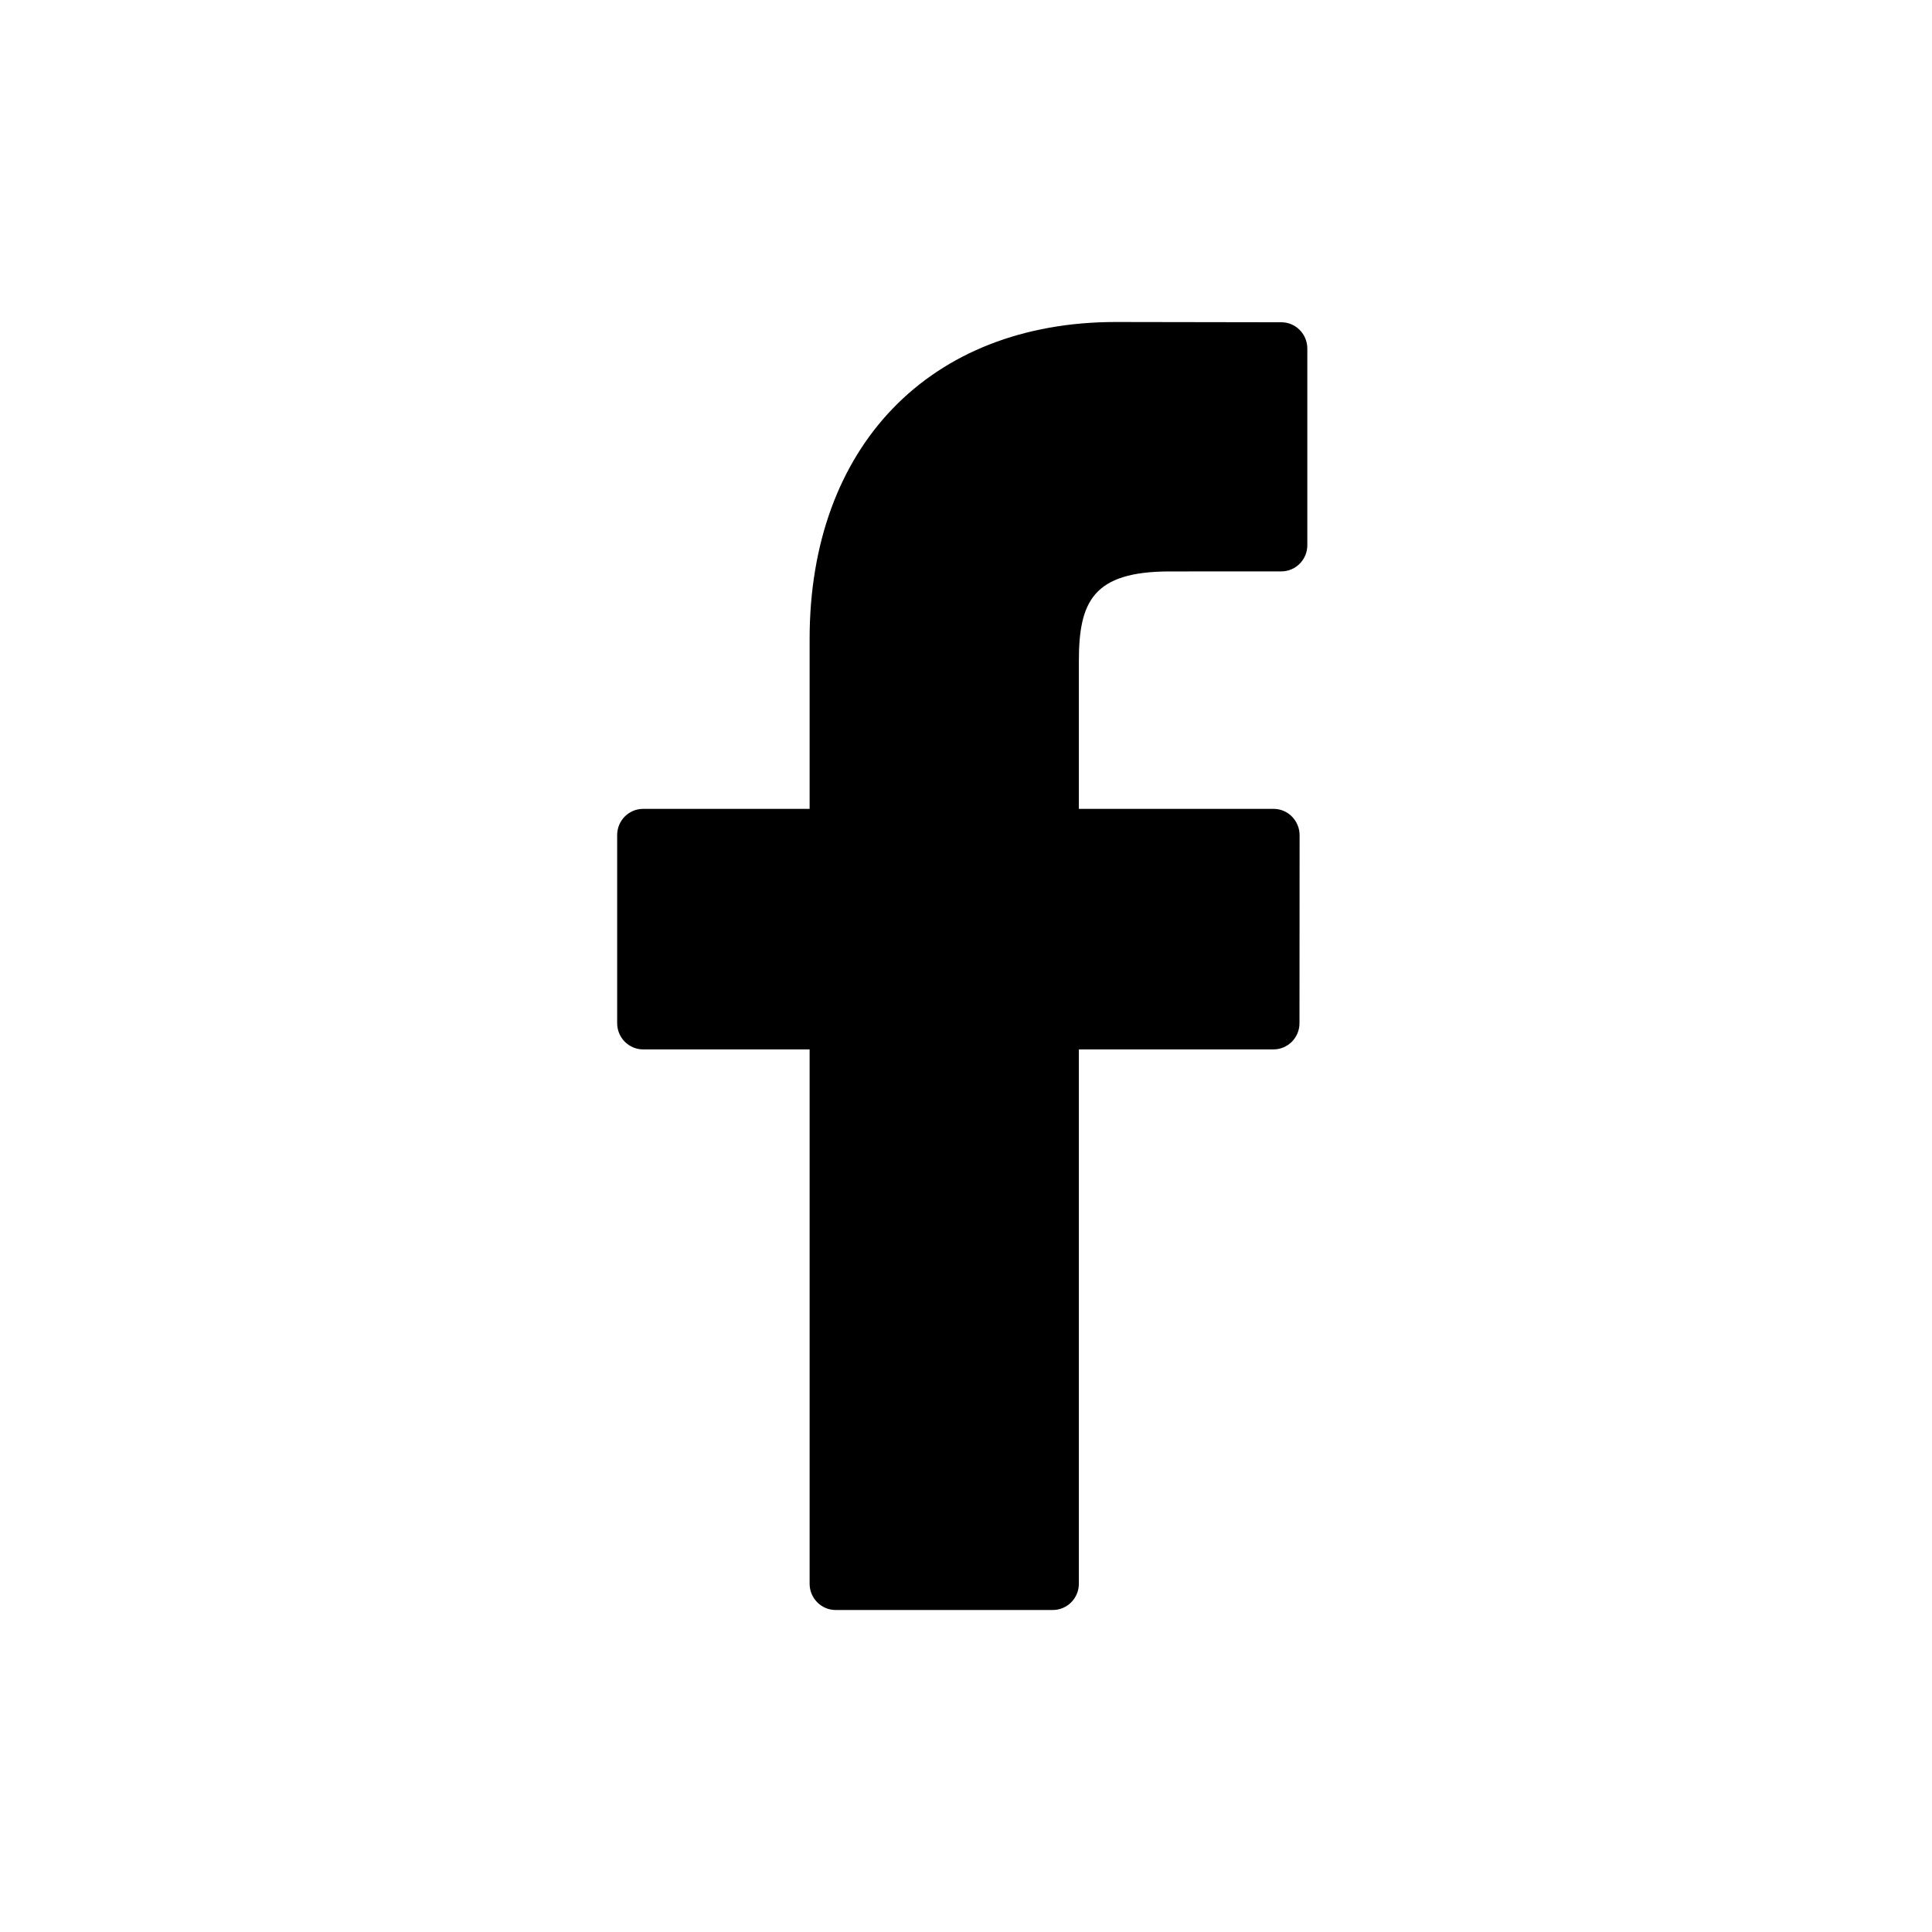 <?xml version="1.0" encoding="UTF-8"?>
<svg width="36" height="36" viewBox="0 0 36 36" version="1.1" xmlns="http://www.w3.org/2000/svg">
  <title>Facebook icon</title>
  <path
      d="M20.792,6 C17.326,6 15.086,8.319 15.086,11.907 L15.086,15.072 L11.984,15.072 C11.717,15.072 11.5,15.29 11.5,15.561 L11.5,19.066 C11.5,19.335 11.717,19.554 11.984,19.554 L15.086,19.554 L15.086,29.511 C15.086,29.781 15.304,30 15.572,30 L19.617,30 C19.885,30 20.103,29.781 20.103,29.511 L20.103,19.554 L23.729,19.554 C23.997,19.554 24.214,19.335 24.214,19.066 L24.216,15.561 C24.216,15.432 24.164,15.308 24.073,15.215 C23.983,15.123 23.86,15.072 23.73,15.072 L20.103,15.072 L20.103,12.321 C20.103,11.212 20.365,10.648 21.797,10.648 L23.875,10.647 C24.144,10.647 24.36,10.428 24.36,10.158 L24.36,6.495 C24.36,6.224 24.144,6.006 23.877,6.005 L20.792,6 Z"
  />
</svg>